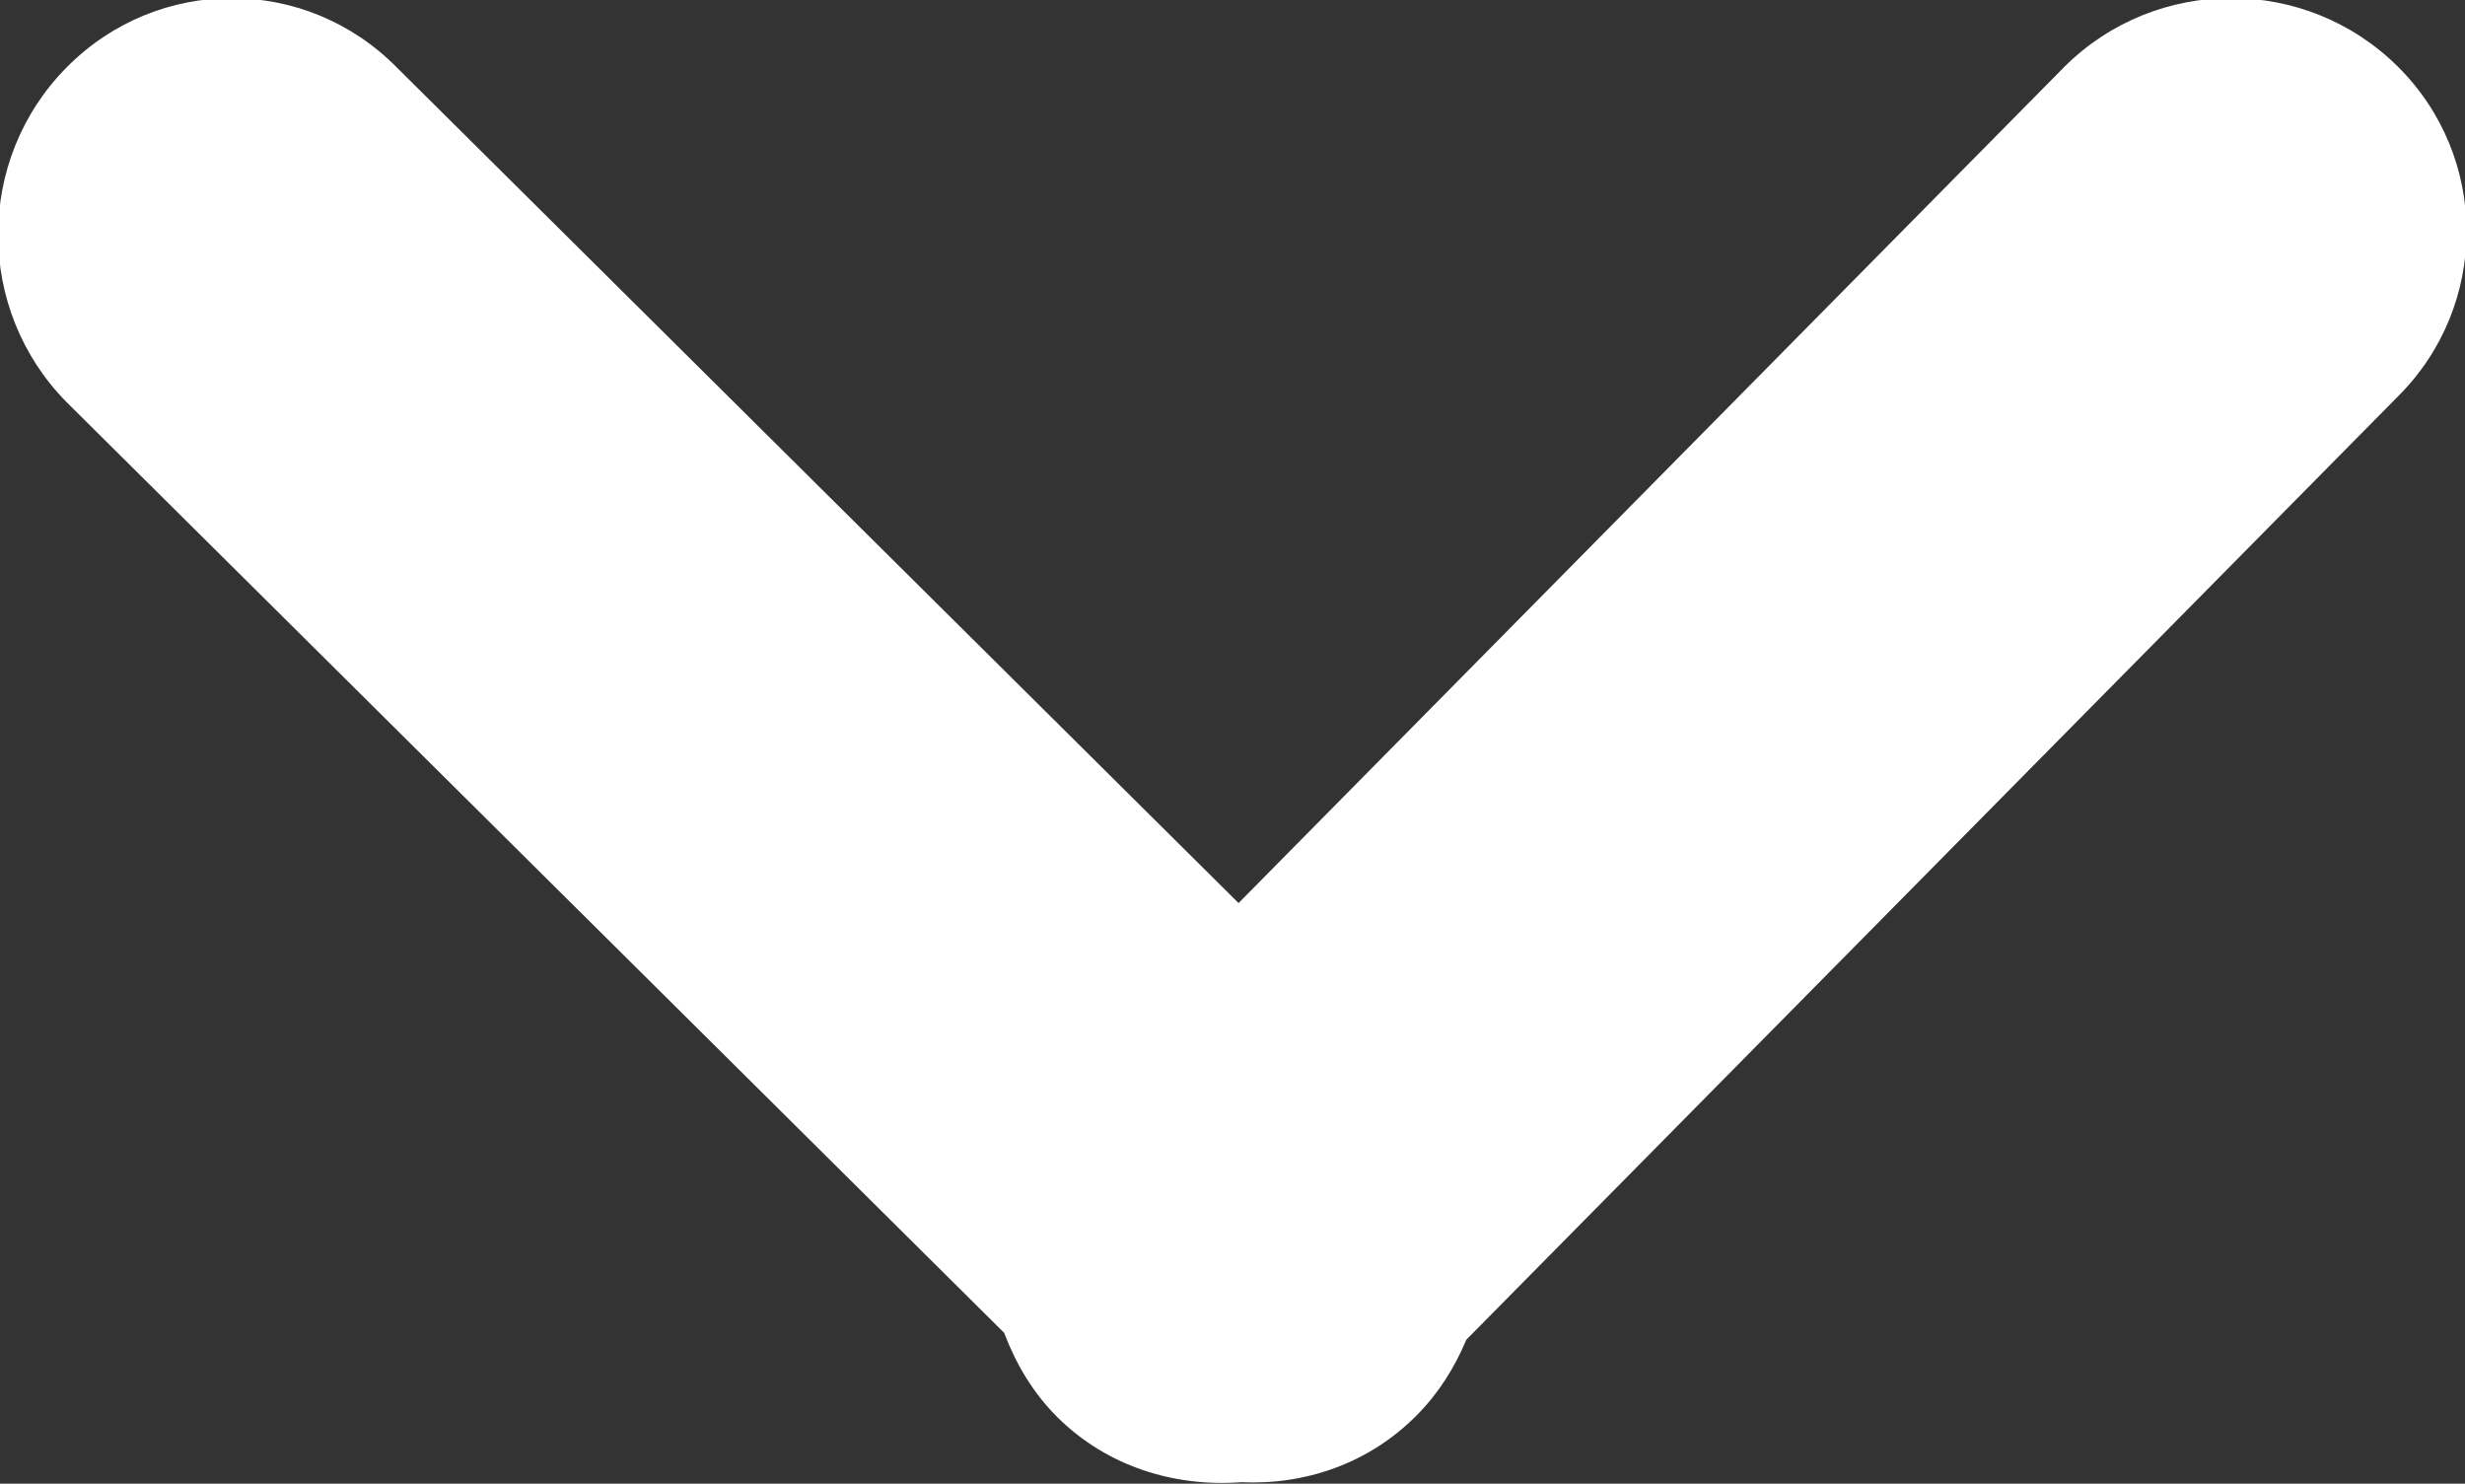 <svg xmlns="http://www.w3.org/2000/svg" xmlns:xlink="http://www.w3.org/1999/xlink" preserveAspectRatio="xMidYMid" width="9.969" height="6" viewBox="0 0 9.969 6">
  <rect x="0" y="0" width="9.969" height="6" fill="#333333" stroke="none"/>
  <defs>
    <style>
      .cls-1 {
        fill: #fff;
        fill-rule: evenodd;
      }
    </style>
  </defs>
  <path d="M9.697,1.604 L5.930,5.418 C5.884,5.528 5.820,5.632 5.731,5.722 C5.536,5.920 5.276,6.006 5.020,5.994 C4.753,6.014 4.480,5.933 4.276,5.731 C4.176,5.631 4.108,5.514 4.061,5.390 L0.269,1.626 C-0.100,1.252 -0.100,0.646 0.269,0.273 C0.638,-0.101 1.236,-0.101 1.605,0.273 L5.009,3.652 L8.350,0.269 C8.722,-0.100 9.325,-0.100 9.697,0.269 C10.068,0.637 10.068,1.235 9.697,1.604 Z" class="cls-1"/>
</svg>
